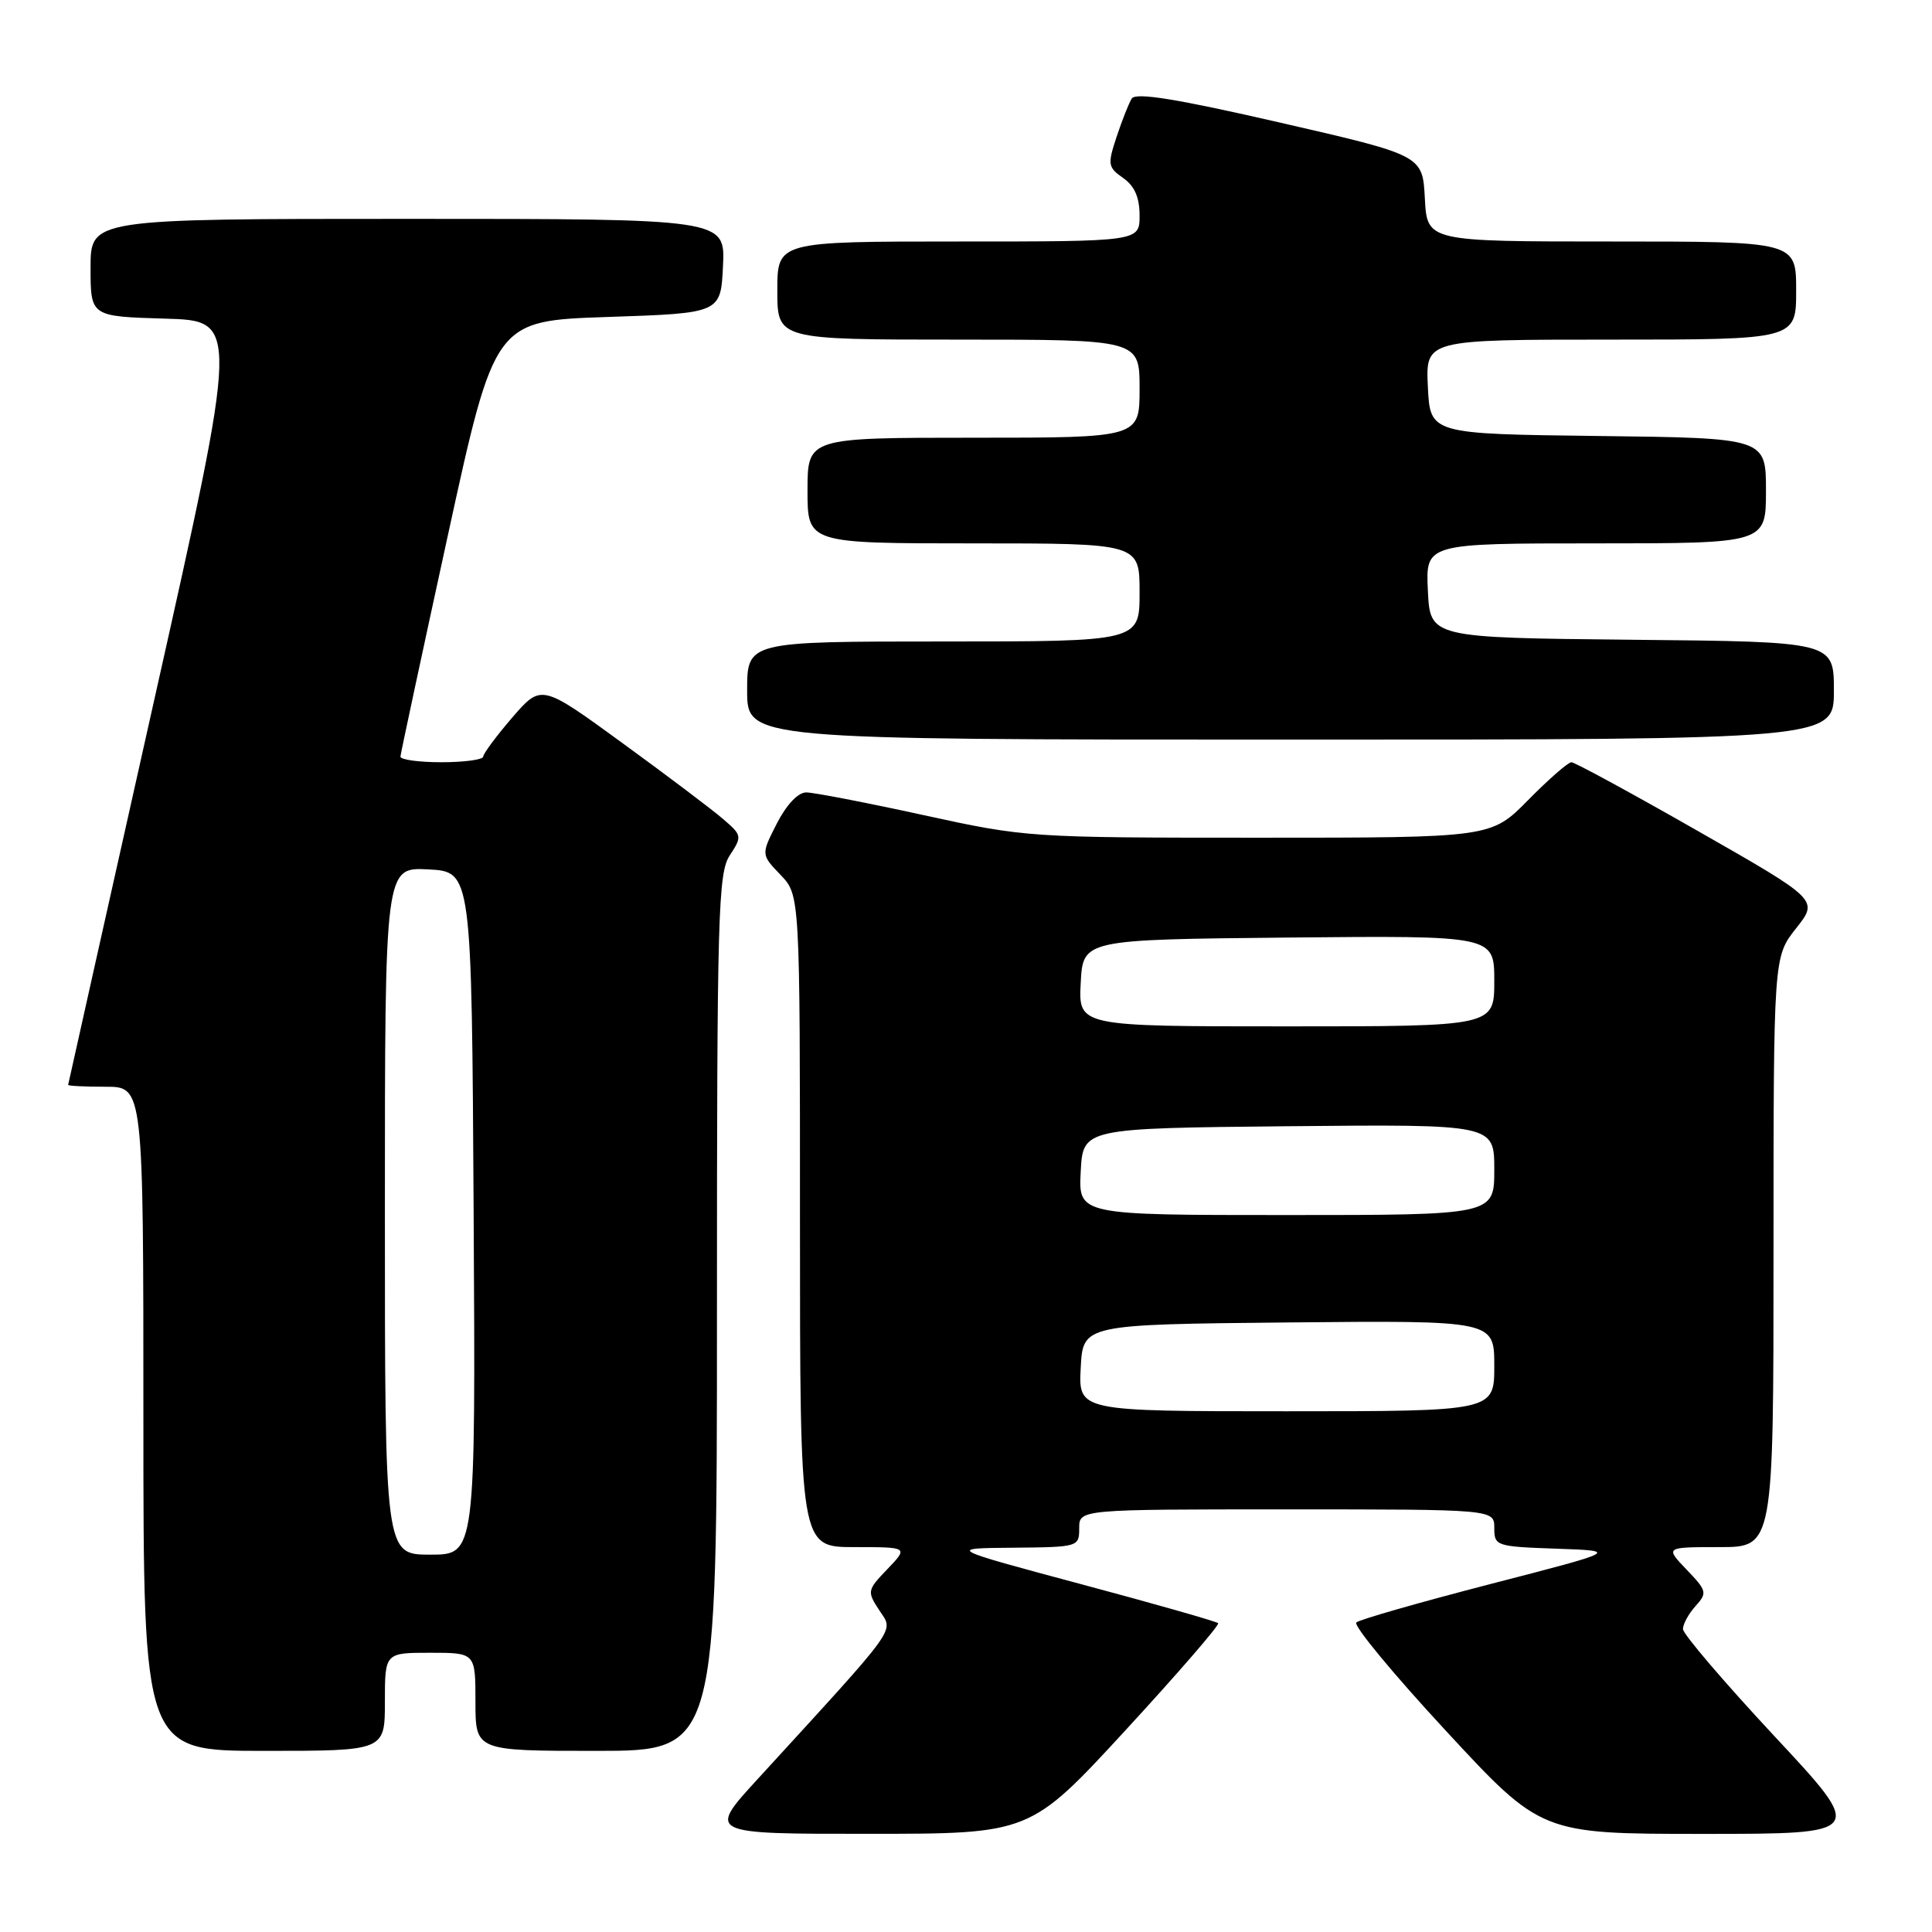<?xml version="1.0" encoding="UTF-8" standalone="no"?>
<!DOCTYPE svg PUBLIC "-//W3C//DTD SVG 1.1//EN" "http://www.w3.org/Graphics/SVG/1.1/DTD/svg11.dtd" >
<svg xmlns="http://www.w3.org/2000/svg" xmlns:xlink="http://www.w3.org/1999/xlink" version="1.1" viewBox="0 0 256 256">
 <g >
 <path fill="currentColor"
d=" M 149.16 229.24 C 156.12 221.68 161.63 215.31 161.41 215.08 C 161.18 214.85 153.01 212.52 143.25 209.91 C 125.50 205.15 125.50 205.15 134.25 205.08 C 142.90 205.00 143.00 204.97 143.00 202.50 C 143.00 200.00 143.00 200.00 170.50 200.00 C 198.00 200.00 198.00 200.00 198.00 202.46 C 198.00 204.85 198.23 204.93 206.25 205.21 C 214.50 205.50 214.50 205.50 197.50 209.89 C 188.15 212.31 180.15 214.60 179.72 214.98 C 179.28 215.36 184.62 221.82 191.58 229.33 C 204.23 243.00 204.23 243.00 225.72 243.00 C 247.20 243.00 247.20 243.00 235.10 230.03 C 228.45 222.89 223.00 216.51 223.00 215.86 C 223.00 215.20 223.75 213.83 224.67 212.81 C 226.24 211.07 226.18 210.79 223.48 207.98 C 220.63 205.00 220.63 205.00 227.81 205.00 C 235.00 205.00 235.00 205.00 235.00 165.89 C 235.00 126.79 235.00 126.79 237.99 123.01 C 240.98 119.24 240.98 119.24 224.99 110.12 C 216.20 105.10 208.65 101.00 208.22 101.00 C 207.78 101.00 205.21 103.25 202.50 106.00 C 197.58 111.00 197.58 111.00 166.82 111.00 C 136.36 111.00 135.93 110.97 122.34 108.00 C 114.79 106.35 107.81 105.00 106.83 105.00 C 105.74 105.00 104.22 106.62 102.94 109.11 C 100.84 113.23 100.84 113.23 103.42 115.92 C 106.00 118.61 106.00 118.61 106.00 161.80 C 106.00 205.00 106.00 205.00 113.19 205.00 C 120.37 205.00 120.37 205.00 117.60 207.90 C 114.89 210.72 114.87 210.87 116.53 213.40 C 118.43 216.31 119.37 215.00 100.38 235.75 C 93.74 243.00 93.74 243.00 115.12 242.99 C 136.50 242.99 136.50 242.99 149.16 229.24 Z  M 51.00 225.50 C 51.00 219.00 51.00 219.00 57.00 219.00 C 63.00 219.00 63.00 219.00 63.00 225.50 C 63.00 232.00 63.00 232.00 79.00 232.00 C 95.00 232.00 95.00 232.00 95.00 173.96 C 95.00 121.03 95.15 115.70 96.70 113.34 C 98.35 110.82 98.32 110.68 95.82 108.53 C 94.41 107.31 88.41 102.78 82.49 98.47 C 71.73 90.63 71.73 90.63 67.89 95.06 C 65.79 97.50 64.05 99.84 64.03 100.25 C 64.01 100.66 61.52 101.00 58.50 101.00 C 55.48 101.00 53.03 100.66 53.06 100.25 C 53.09 99.84 55.91 86.68 59.33 71.00 C 65.55 42.50 65.55 42.50 80.53 42.00 C 95.50 41.50 95.50 41.50 95.80 35.25 C 96.10 29.00 96.10 29.00 54.05 29.00 C 12.00 29.00 12.00 29.00 12.00 35.47 C 12.00 41.93 12.00 41.93 21.85 42.22 C 31.70 42.50 31.70 42.50 20.38 93.00 C 14.16 120.78 9.05 143.61 9.03 143.75 C 9.01 143.89 11.25 144.00 14.00 144.00 C 19.00 144.00 19.00 144.00 19.00 188.00 C 19.00 232.00 19.00 232.00 35.00 232.00 C 51.00 232.00 51.00 232.00 51.00 225.50 Z  M 243.00 91.52 C 243.00 85.03 243.00 85.03 216.25 84.77 C 189.50 84.50 189.50 84.50 189.20 78.25 C 188.90 72.00 188.90 72.00 211.45 72.00 C 234.00 72.00 234.00 72.00 234.00 65.02 C 234.00 58.04 234.00 58.04 211.75 57.77 C 189.50 57.50 189.50 57.50 189.20 51.25 C 188.90 45.00 188.90 45.00 213.45 45.00 C 238.00 45.00 238.00 45.00 238.00 38.50 C 238.00 32.00 238.00 32.00 213.55 32.00 C 189.10 32.00 189.10 32.00 188.80 26.29 C 188.50 20.58 188.50 20.58 169.59 16.24 C 155.88 13.09 150.48 12.22 149.96 13.06 C 149.57 13.69 148.67 15.98 147.95 18.14 C 146.74 21.80 146.80 22.17 148.83 23.59 C 150.34 24.65 151.00 26.16 151.00 28.56 C 151.00 32.00 151.00 32.00 127.00 32.00 C 103.00 32.00 103.00 32.00 103.00 38.50 C 103.00 45.00 103.00 45.00 127.00 45.00 C 151.00 45.00 151.00 45.00 151.00 51.50 C 151.00 58.00 151.00 58.00 129.00 58.00 C 107.00 58.00 107.00 58.00 107.00 65.00 C 107.00 72.00 107.00 72.00 129.00 72.00 C 151.00 72.00 151.00 72.00 151.00 78.50 C 151.00 85.00 151.00 85.00 125.00 85.00 C 99.00 85.00 99.00 85.00 99.00 91.50 C 99.00 98.00 99.00 98.00 171.00 98.00 C 243.00 98.00 243.00 98.00 243.00 91.52 Z  M 143.20 181.25 C 143.50 175.50 143.50 175.50 170.75 175.23 C 198.00 174.97 198.00 174.97 198.00 180.98 C 198.00 187.00 198.00 187.00 170.45 187.00 C 142.90 187.00 142.90 187.00 143.20 181.25 Z  M 143.20 155.25 C 143.50 149.50 143.50 149.50 170.75 149.23 C 198.00 148.97 198.00 148.97 198.00 154.98 C 198.00 161.00 198.00 161.00 170.45 161.00 C 142.90 161.00 142.90 161.00 143.20 155.25 Z  M 143.20 130.25 C 143.50 124.50 143.50 124.50 170.75 124.23 C 198.00 123.97 198.00 123.97 198.00 129.98 C 198.00 136.00 198.00 136.00 170.45 136.00 C 142.90 136.00 142.90 136.00 143.20 130.25 Z  M 51.00 160.45 C 51.00 114.90 51.00 114.90 56.75 115.20 C 62.50 115.50 62.50 115.50 62.76 160.75 C 63.02 206.00 63.02 206.00 57.01 206.00 C 51.00 206.00 51.00 206.00 51.00 160.45 Z "/>
</g>
</svg>